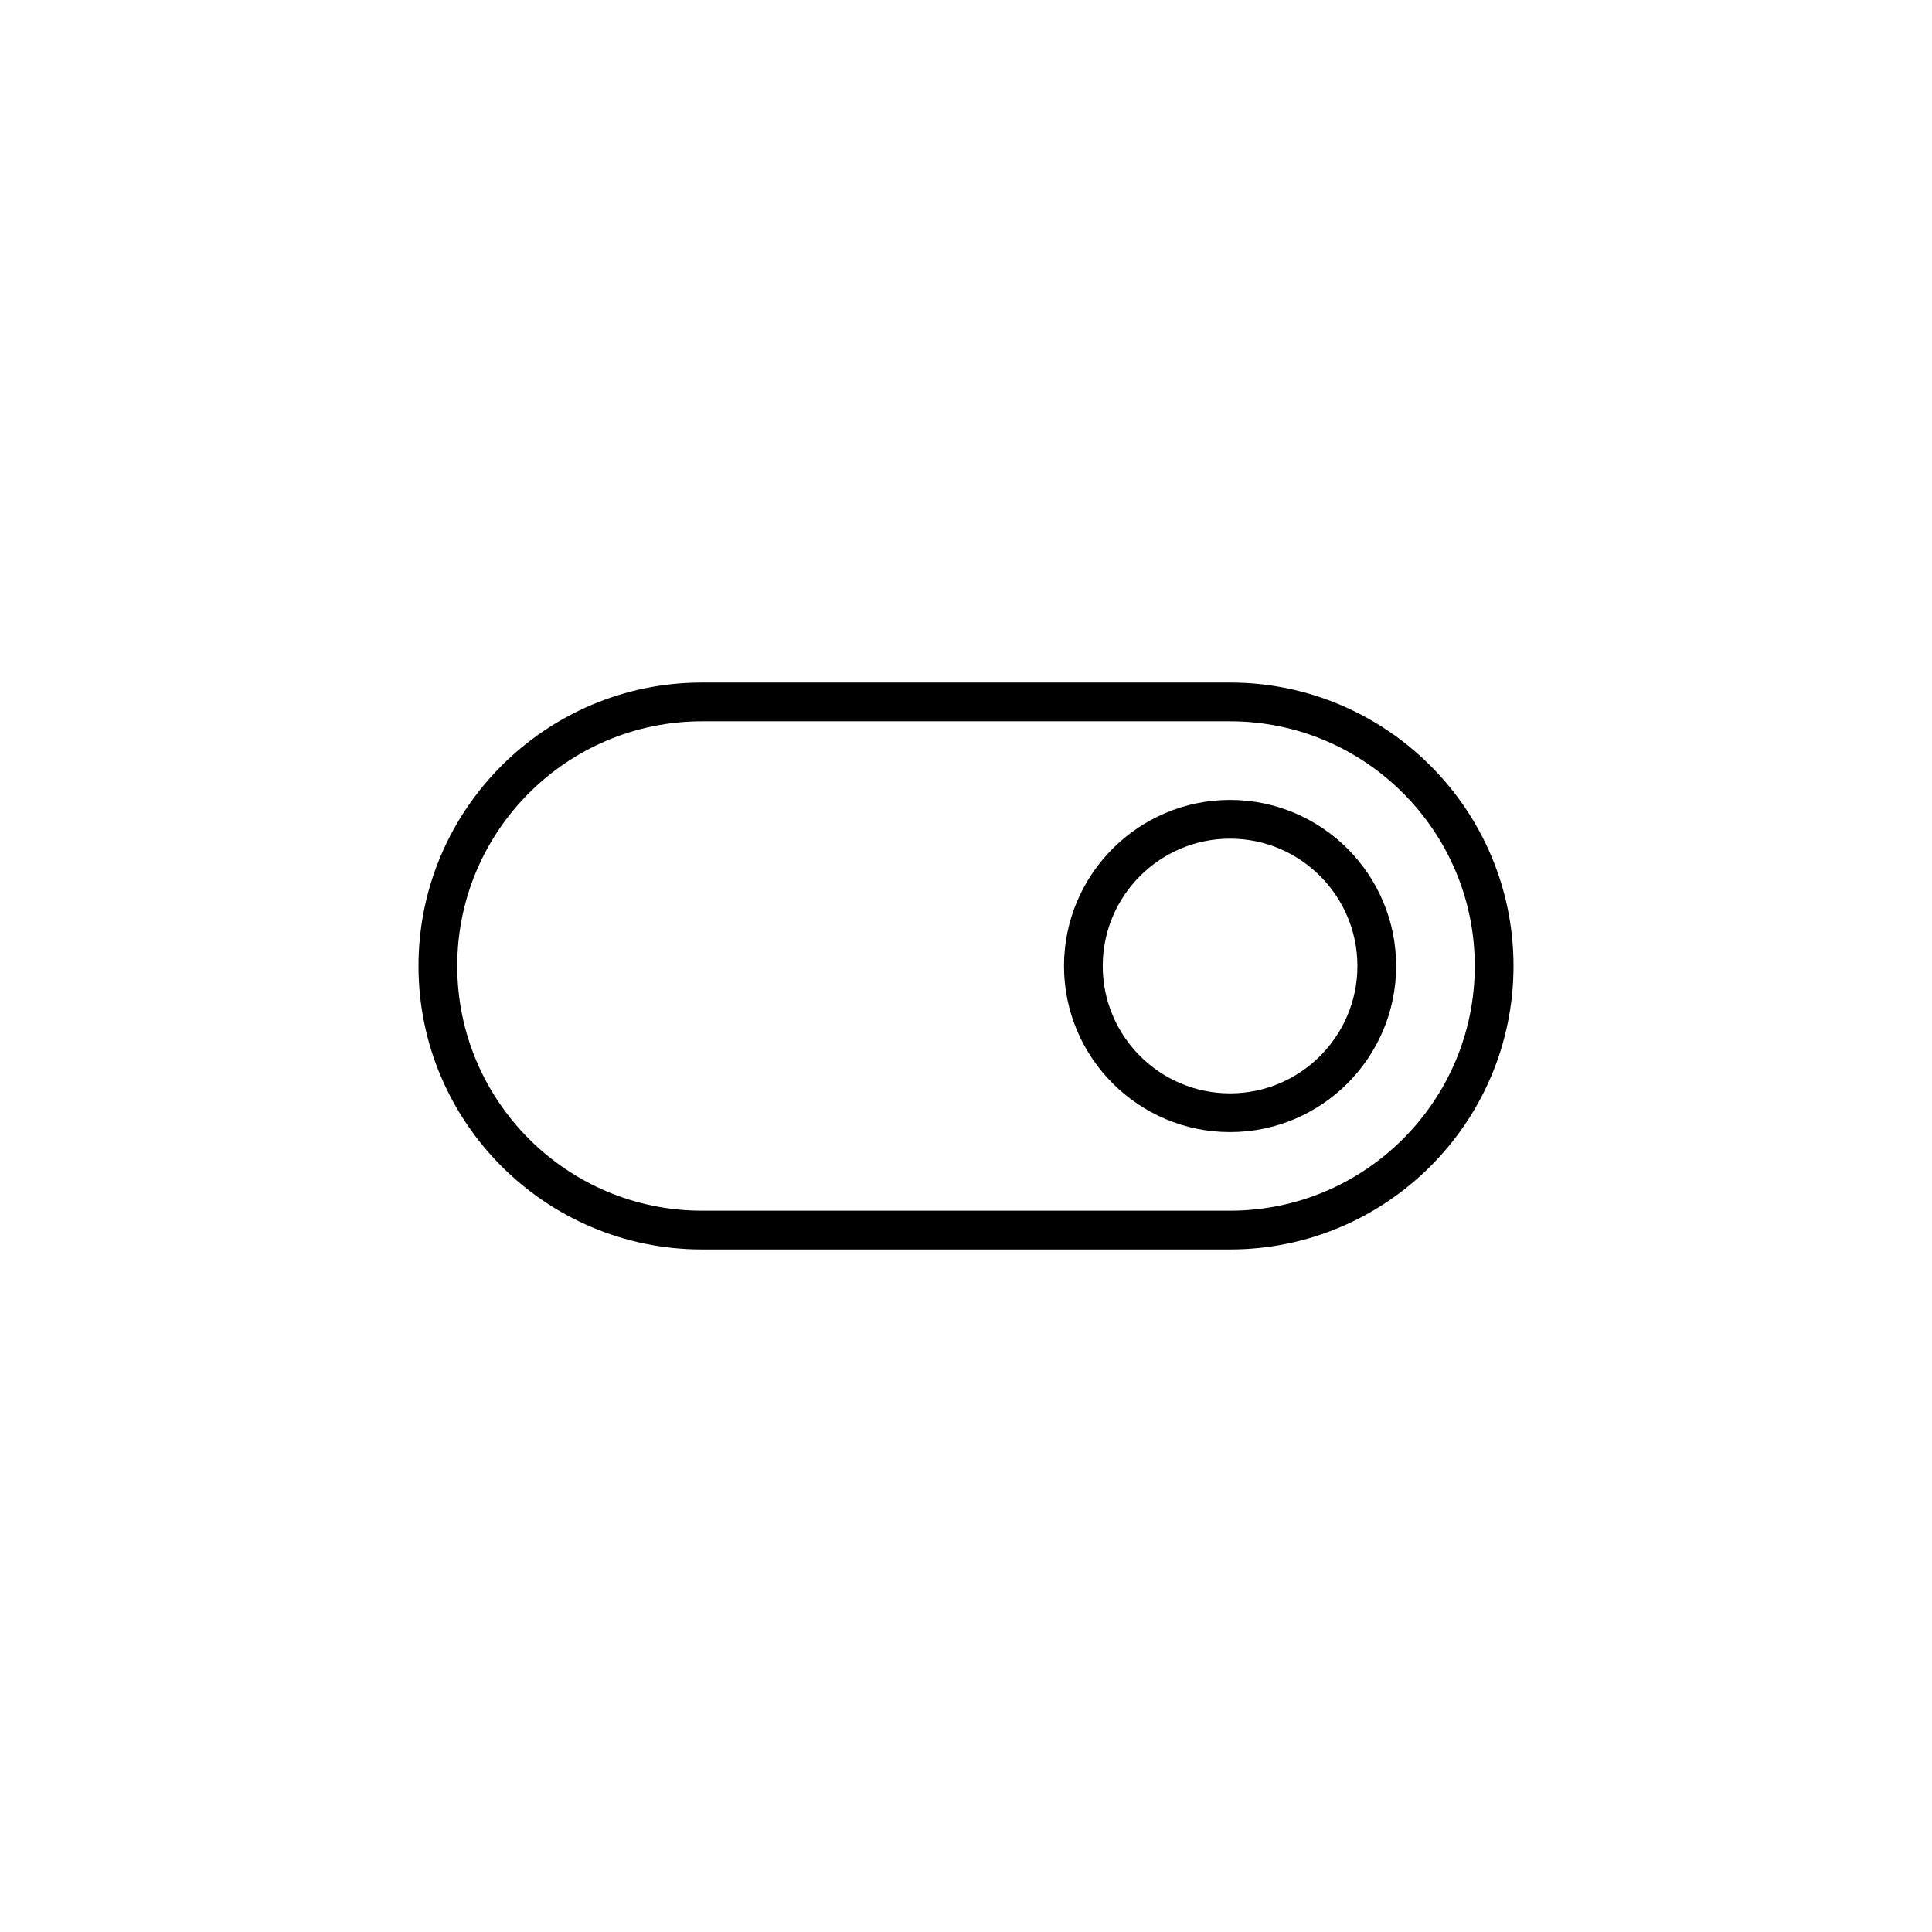 <?xml version="1.0" encoding="UTF-8"?>
<svg width="752pt" height="752pt" version="1.1" viewBox="0 0 752 752" xmlns="http://www.w3.org/2000/svg">
 <g>
  <path d="m478.78 265.67h-205.56c-60.836 0-110.33 49.492-110.33 110.33s49.492 110.33 110.33 110.33h205.56c60.832 0 110.33-49.496 110.33-110.33s-49.496-110.33-110.33-110.33zm0 205.57h-205.56c-52.52 0-95.25-42.723-95.25-95.242s42.73-95.242 95.25-95.242h205.56c52.523 0 95.25 42.723 95.25 95.242 0.004 52.527-42.723 95.242-95.25 95.242z"/>
  <path d="m478.78 311.36c-35.637 0-64.633 29.004-64.633 64.645s28.996 64.645 64.633 64.645c35.645 0 64.645-29.004 64.645-64.645 0-35.645-28.996-64.645-64.645-64.645zm0 114.21c-27.324 0-49.559-22.219-49.559-49.566 0-27.332 22.234-49.566 49.559-49.566 27.332 0 49.57 22.23 49.57 49.566 0 27.34-22.234 49.566-49.57 49.566z"/>
 </g>
</svg>
